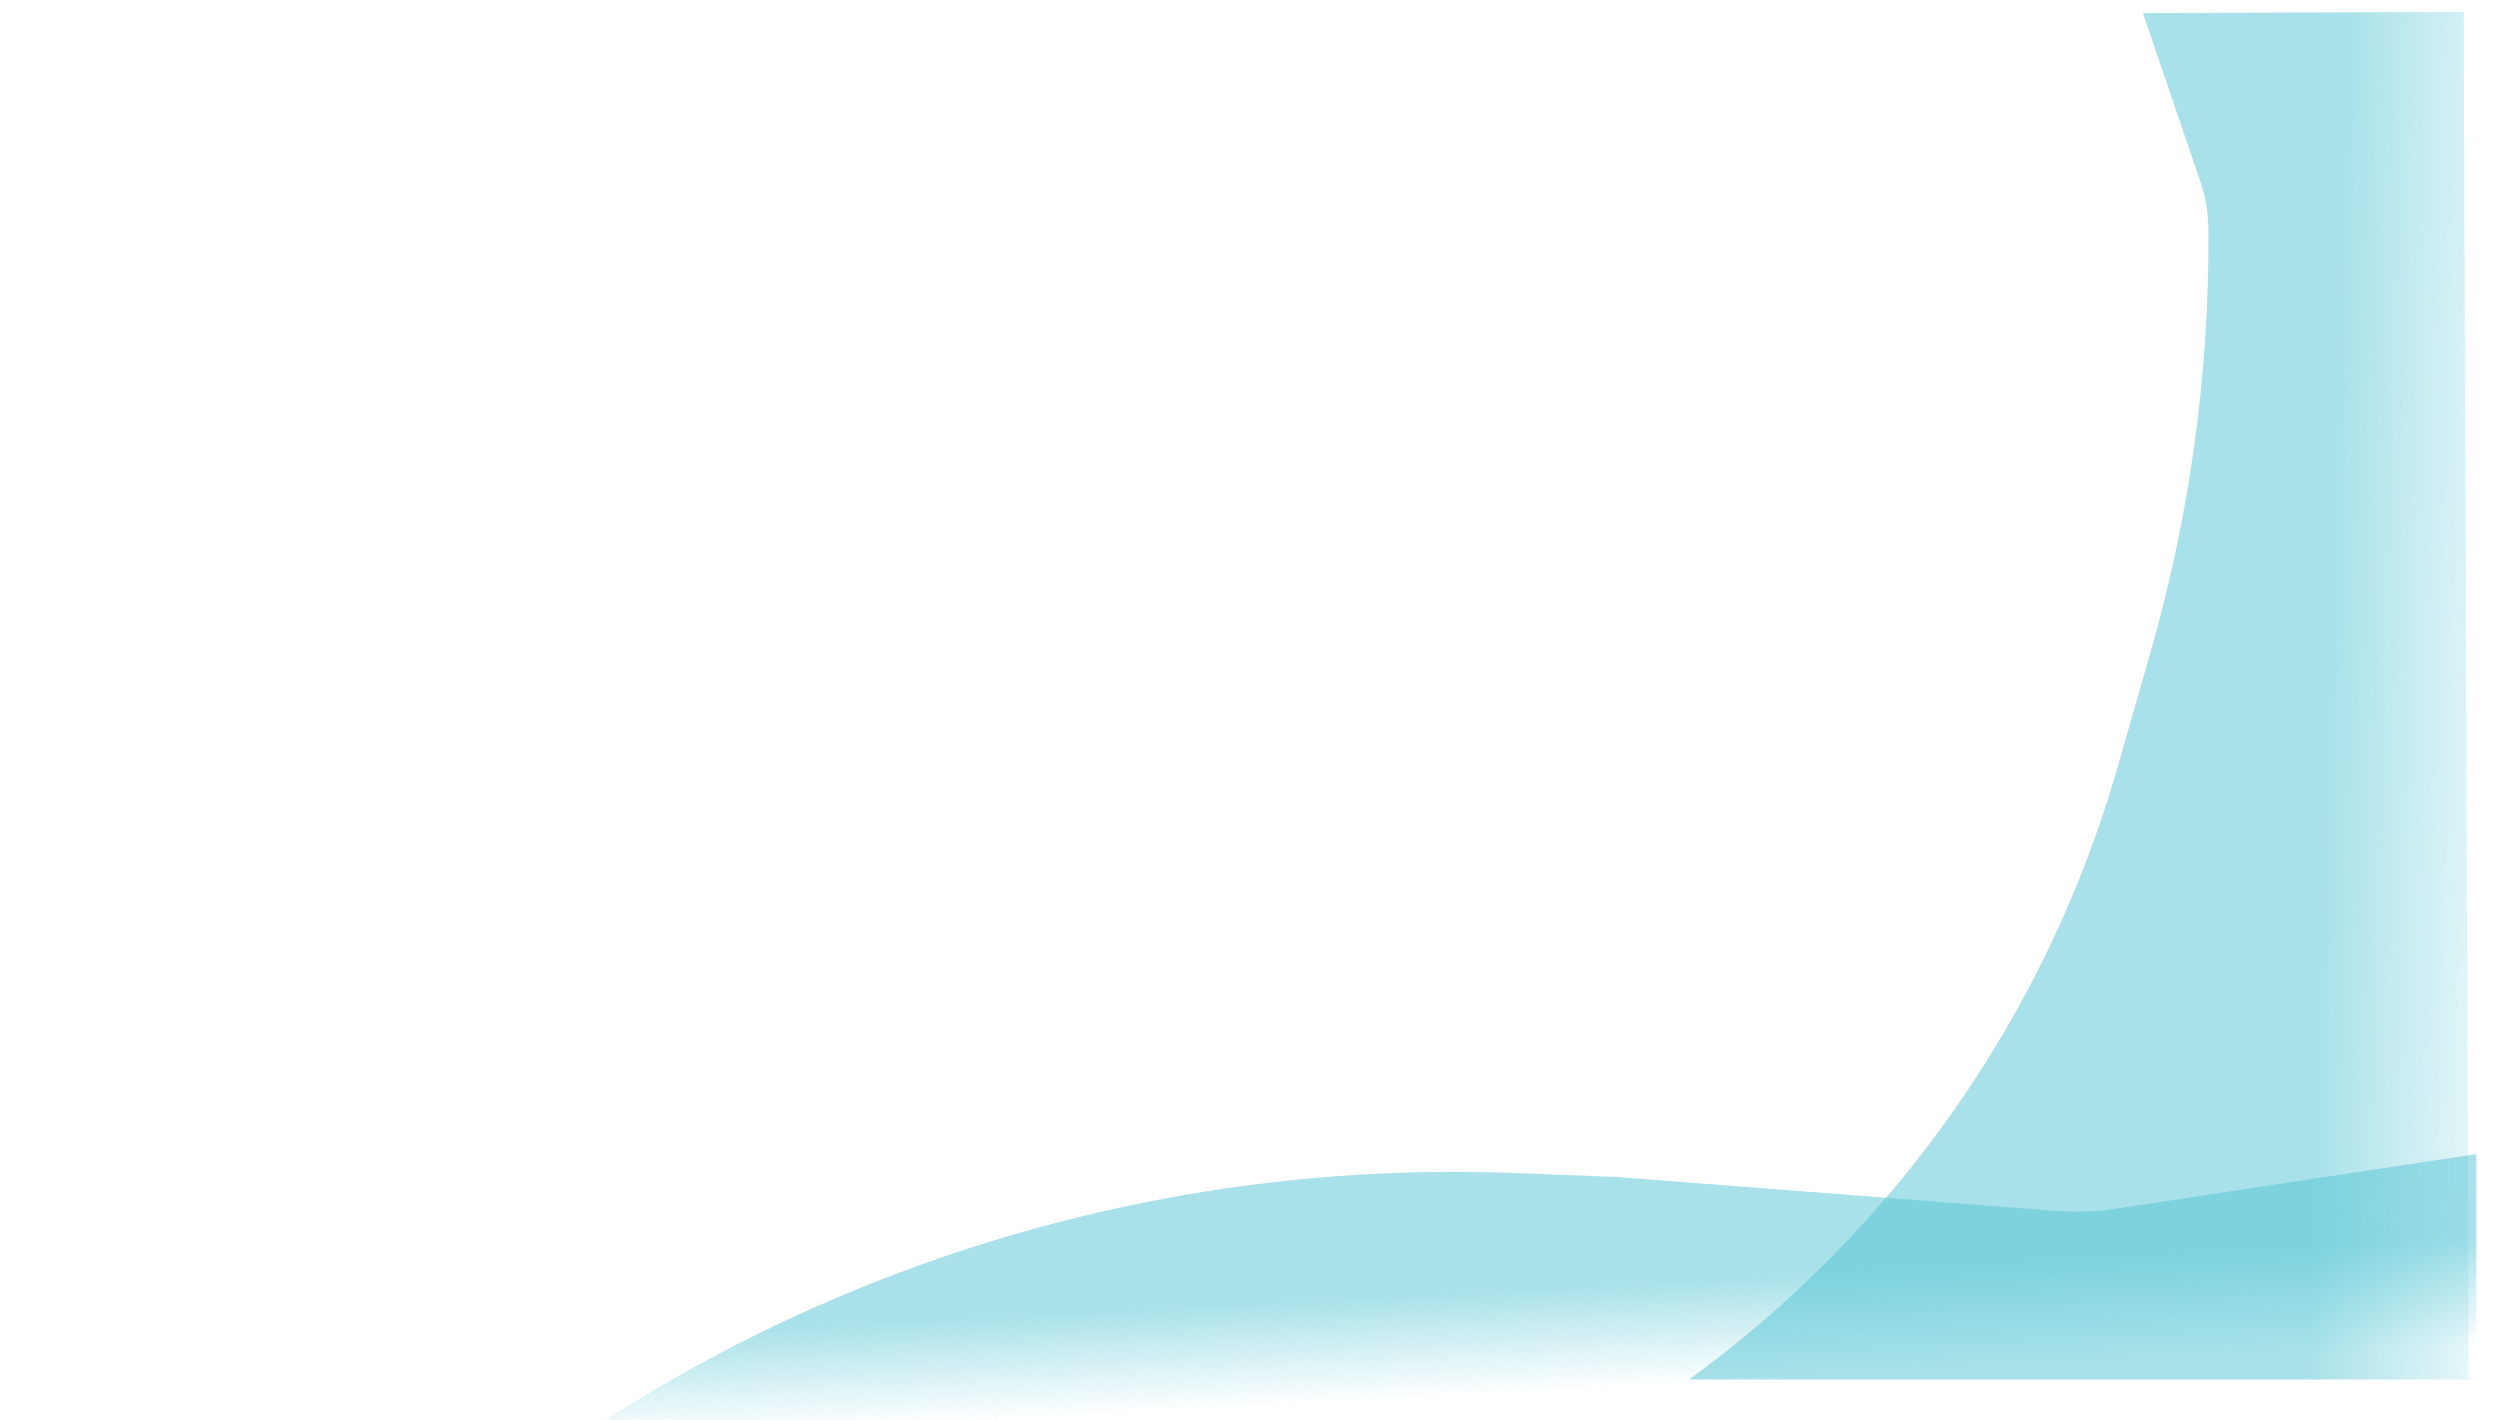 <svg width="951" height="540" viewBox="0 0 951 540" fill="none" xmlns="http://www.w3.org/2000/svg" xml:space="preserve" preserveAspectRatio="none">
<g filter="url(#filter0_d)">
<rect x="9" y="5.015" width="933" height="520" rx="20" fill="white"/>
</g>
<path d="M942 540H292.598H230.5V540C333.326 474.244 453.807 441.518 575.769 446.216L615.038 447.728L782.115 460.621C789.68 461.205 797.288 460.926 804.79 459.789L942 439V540Z" fill="url(#paint0_linear)"/>
<path d="M937.187 4.518L939.148 524.784L642.5 524.784C721.268 467.578 778.632 385.663 805.457 292.083L818.063 248.11C832.873 196.445 840.287 142.942 840.085 89.196L840.078 87.459C840.054 81.151 839.004 74.89 836.968 68.92L815.161 4.978L937.187 4.518Z" fill="url(#paint1_linear)"/>
<defs>
<filter id="filter0_d" x="0" y="0.015" width="951" height="538" filterUnits="userSpaceOnUse" color-interpolation-filters="sRGB">
<feFlood flood-opacity="0" result="BackgroundImageFix"/>
<feColorMatrix in="SourceAlpha" type="matrix" values="0 0 0 0 0 0 0 0 0 0 0 0 0 0 0 0 0 0 127 0"/>
<feMorphology radius="5" operator="dilate" in="SourceAlpha" result="effect1_dropShadow"/>
<feOffset dy="4"/>
<feGaussianBlur stdDeviation="2"/>
<feColorMatrix type="matrix" values="0 0 0 0 0 0 0 0 0 0 0 0 0 0 0 0 0 0 0.25 0"/>
<feBlend mode="normal" in2="BackgroundImageFix" result="effect1_dropShadow"/>
<feBlend mode="normal" in="SourceGraphic" in2="effect1_dropShadow" result="shape"/>
</filter>
<linearGradient id="paint0_linear" x1="508.389" y1="493.723" x2="510.419" y2="533.438" gradientUnits="userSpaceOnUse">
<stop stop-color="#51C4D3" stop-opacity="0.5"/>
<stop offset="1" stop-color="#51C4D3" stop-opacity="0"/>
</linearGradient>
<linearGradient id="paint1_linear" x1="882.585" y1="352.115" x2="970.585" y2="354.681" gradientUnits="userSpaceOnUse">
<stop stop-color="#51C4D3" stop-opacity="0.5"/>
<stop offset="1" stop-color="#51C4D3" stop-opacity="0"/>
</linearGradient>
</defs>
</svg>



